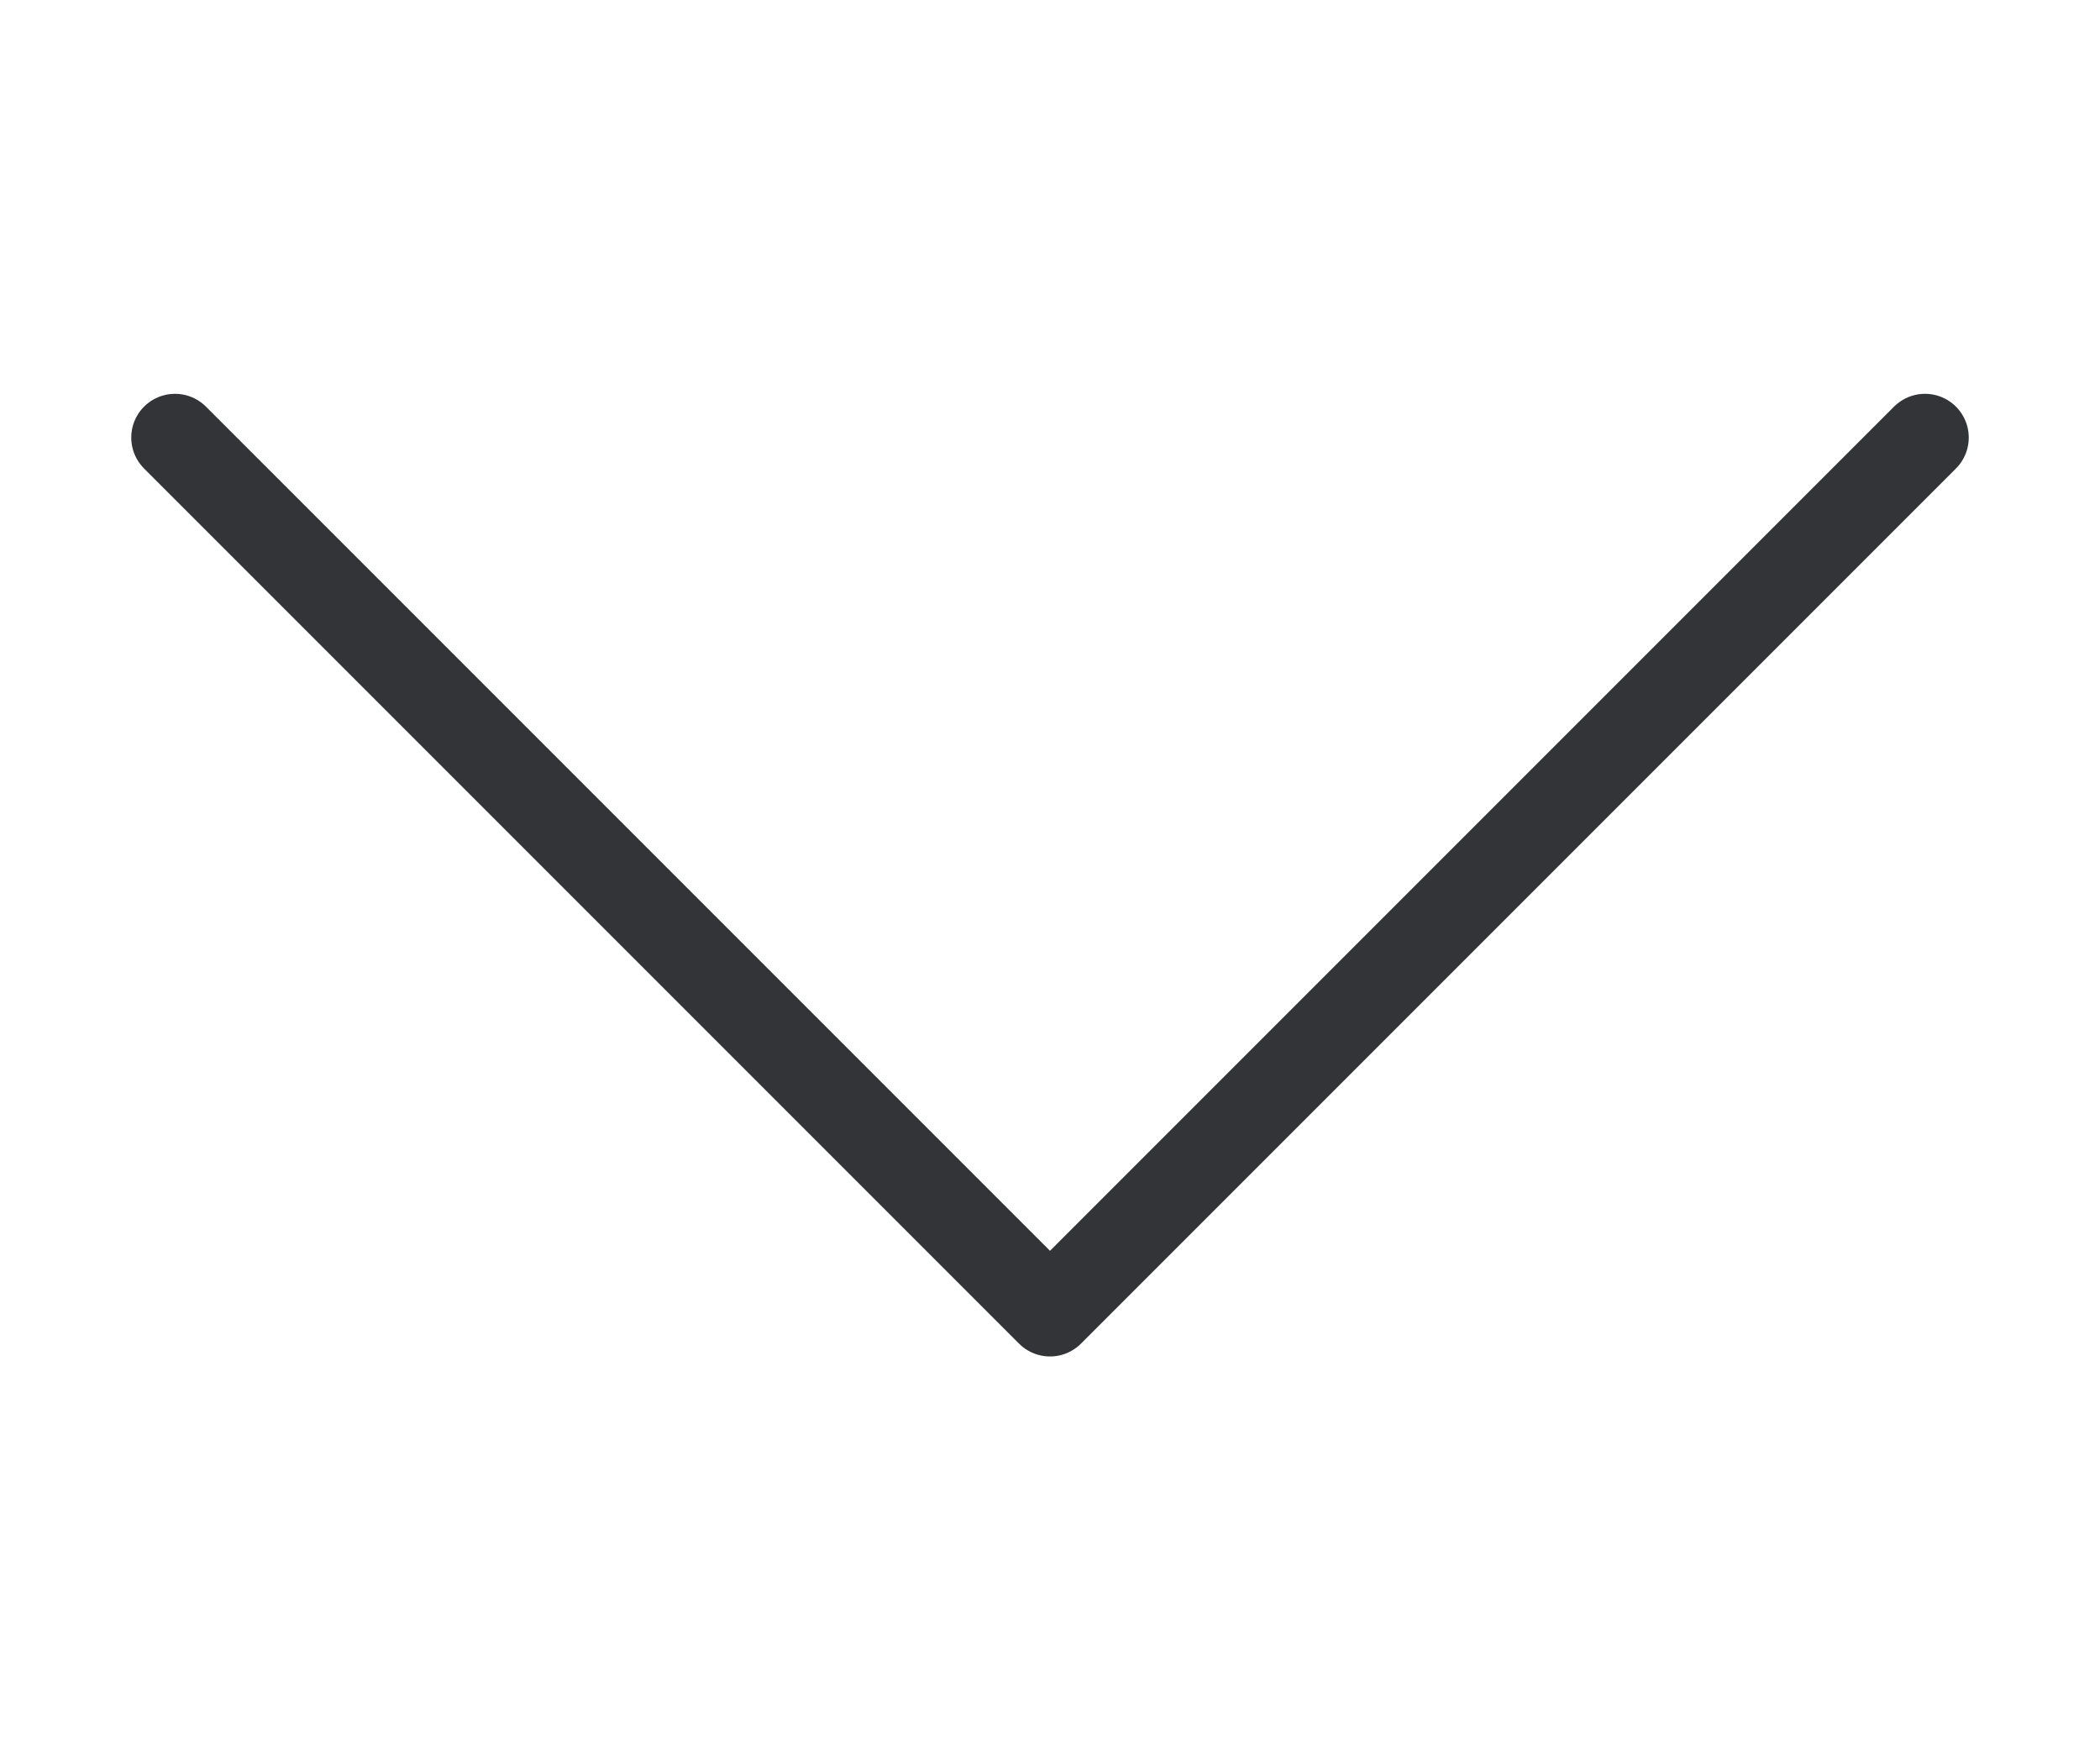 <svg width="12" height="10" viewBox="0 0 12 10" fill="none" xmlns="http://www.w3.org/2000/svg">
<path d="M1 2.5L6 7.5L11 2.5" stroke="#333438" stroke-width="0.5" stroke-linecap="round" stroke-linejoin="round"/>
</svg>
